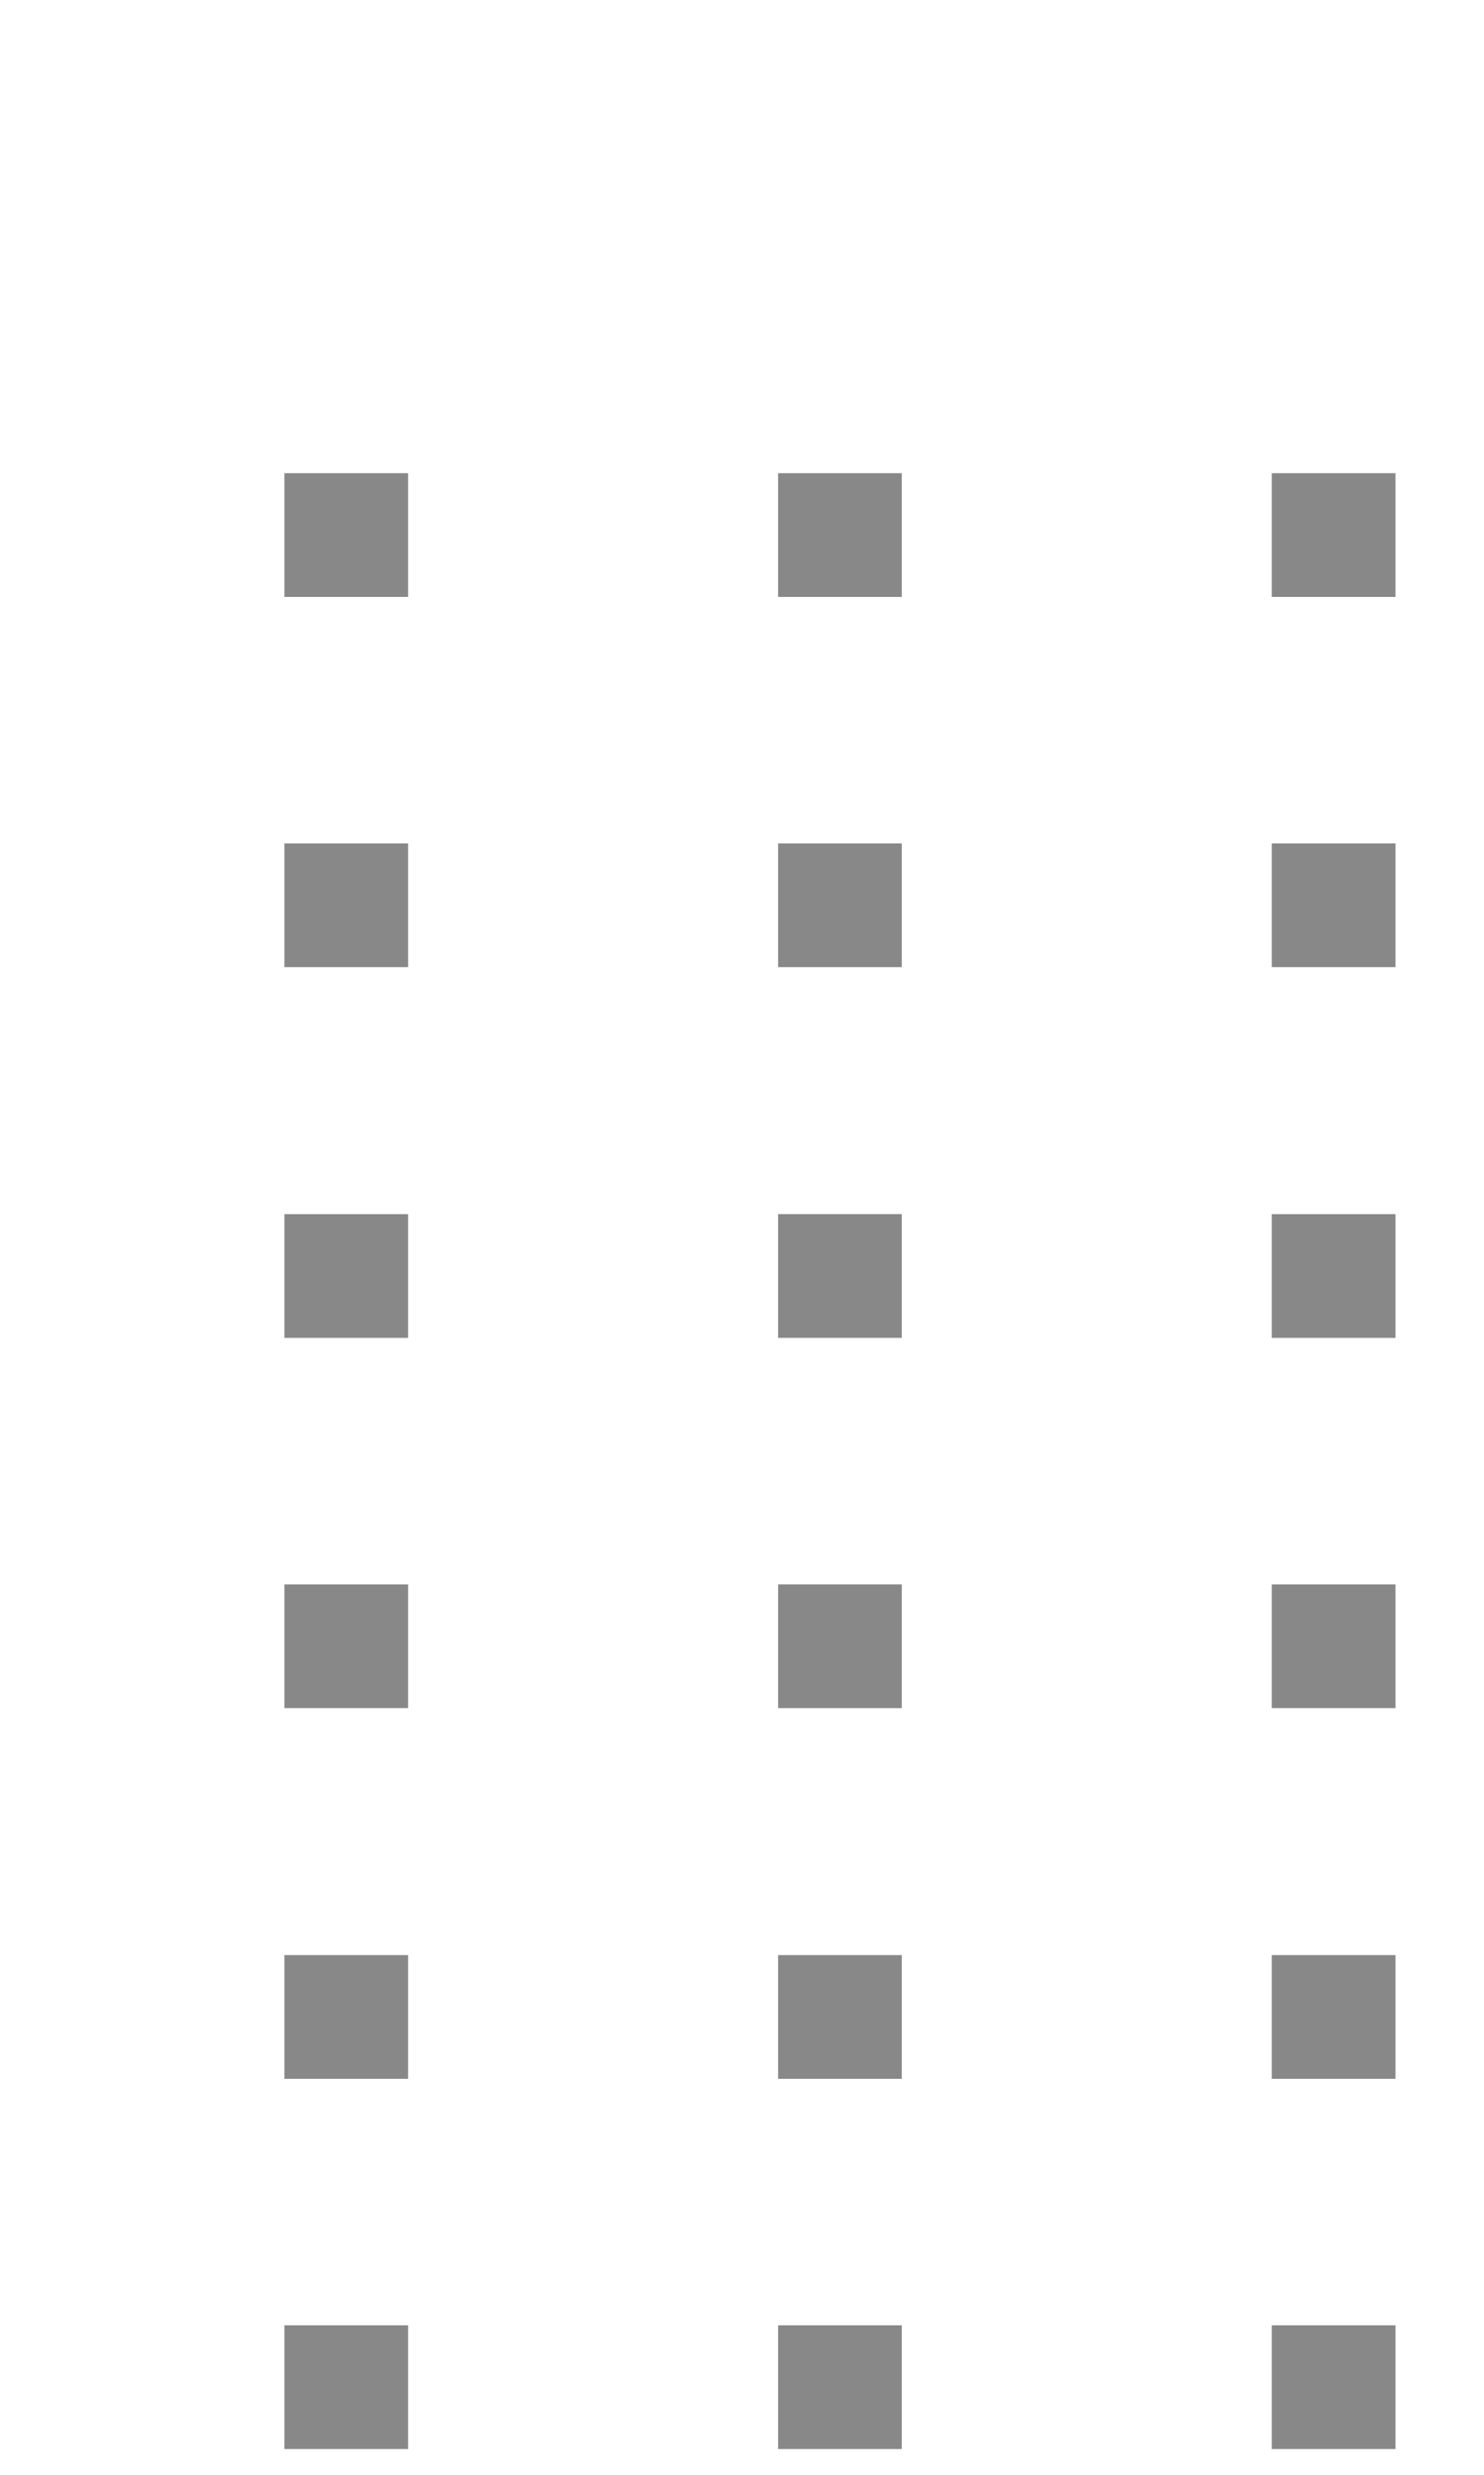 <svg width="3" height="5" viewBox="0 0 3 5" fill="none" xmlns="http://www.w3.org/2000/svg">
<g clip-path="url(#clip0_100_13383)">
<path d="M0.825 0.956H0.575V1.206H0.825V0.956Z" fill="#888888"/>
<path d="M0.825 1.704H0.575V1.954H0.825V1.704Z" fill="#888888"/>
<path d="M0.825 2.453H0.575V2.703H0.825V2.453Z" fill="#888888"/>
<path d="M0.825 3.201H0.575V3.451H0.825V3.201Z" fill="#888888"/>
<path d="M0.825 3.95H0.575V4.2H0.825V3.95Z" fill="#888888"/>
<path d="M0.825 4.698H0.575V4.948H0.825V4.698Z" fill="#888888"/>
<path d="M1.823 0.956H1.573V1.206H1.823V0.956Z" fill="#888888"/>
<path d="M1.823 1.704H1.573V1.954H1.823V1.704Z" fill="#888888"/>
<path d="M1.823 2.453H1.573V2.703H1.823V2.453Z" fill="#888888"/>
<path d="M1.823 3.201H1.573V3.451H1.823V3.201Z" fill="#888888"/>
<path d="M1.823 3.95H1.573V4.2H1.823V3.95Z" fill="#888888"/>
<path d="M1.823 4.698H1.573V4.948H1.823V4.698Z" fill="#888888"/>
<path d="M2.821 0.956H2.571V1.206H2.821V0.956Z" fill="#888888"/>
<path d="M2.821 1.704H2.571V1.954H2.821V1.704Z" fill="#888888"/>
<path d="M2.821 2.453H2.571V2.703H2.821V2.453Z" fill="#888888"/>
<path d="M2.821 3.201H2.571V3.451H2.821V3.201Z" fill="#888888"/>
<path d="M2.821 3.95H2.571V4.2H2.821V3.95Z" fill="#888888"/>
<path d="M2.821 4.698H2.571V4.948H2.821V4.698Z" fill="#888888"/>
</g>
<defs>
<clipPath id="clip0_100_13383">
<rect width="2.246" height="3.993" fill="white" transform="translate(0.575 0.956)"/>
</clipPath>
</defs>
</svg>
